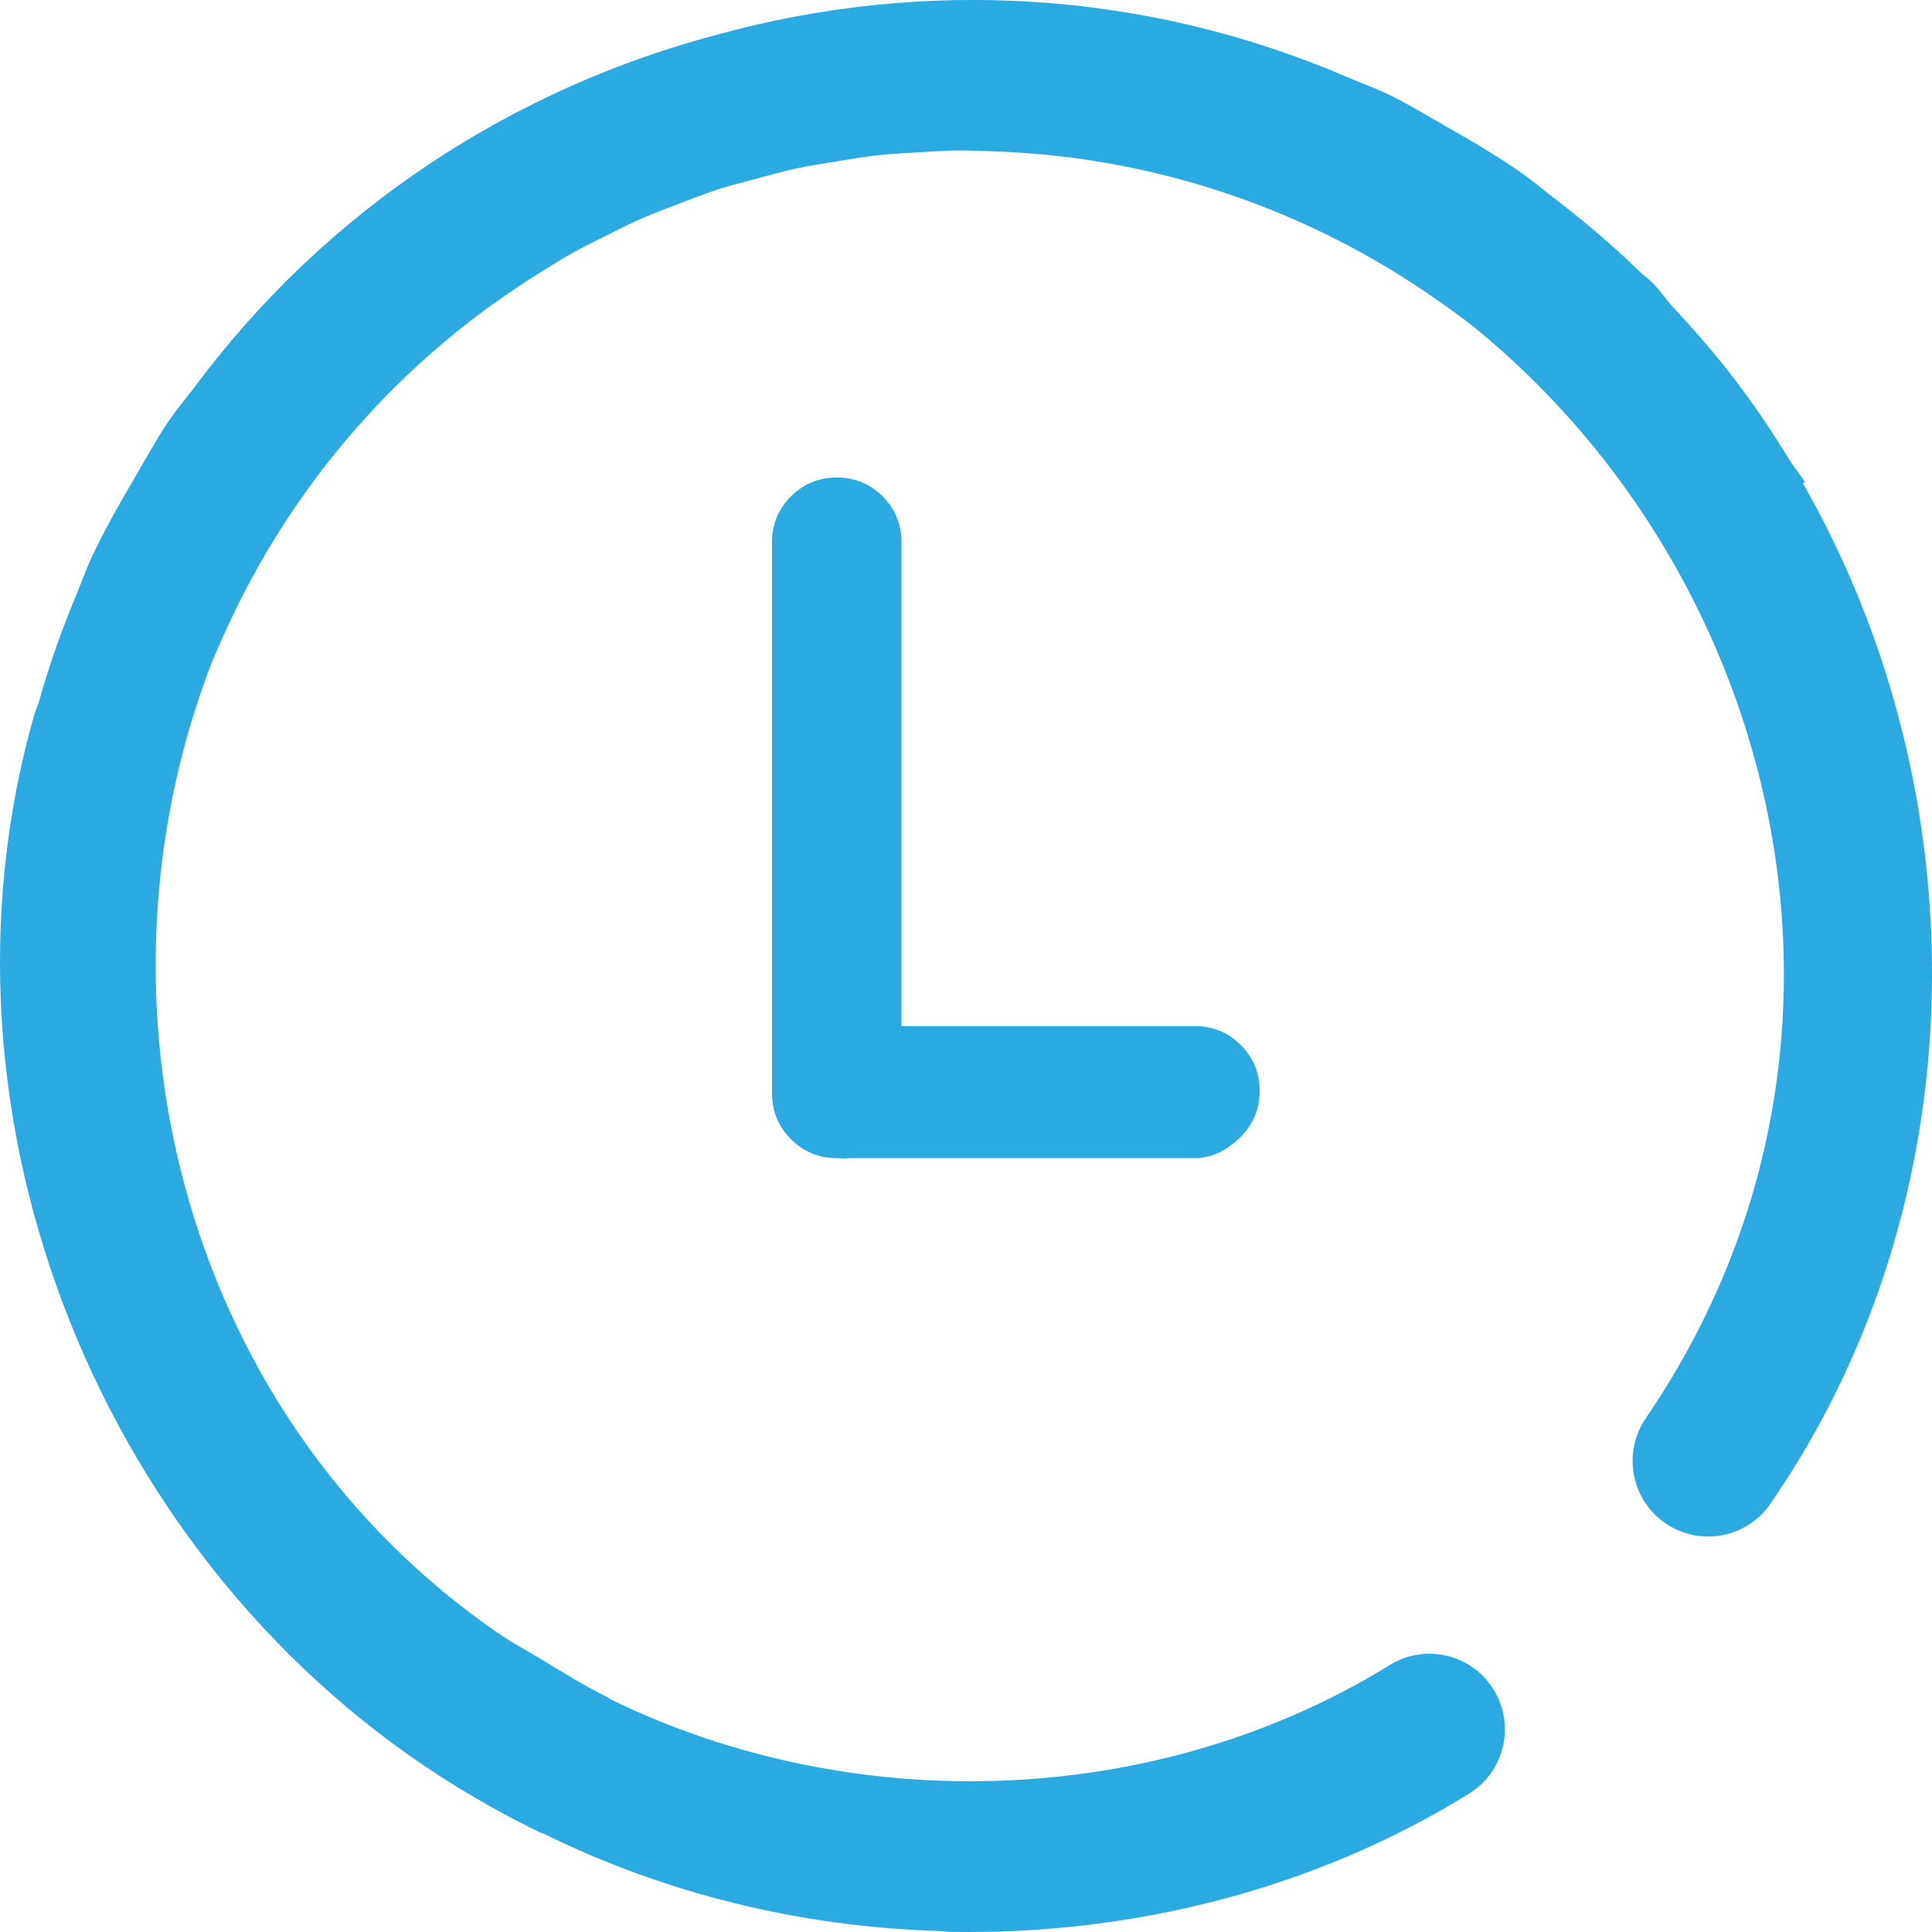 <svg width="20" height="20" viewBox="0 0 20 20" fill="none" xmlns="http://www.w3.org/2000/svg">
<path fill-rule="evenodd" clip-rule="evenodd" d="M9.332 10.417V10.622H9.686H10.351H12.369C12.555 10.622 12.713 10.687 12.844 10.818C12.975 10.949 13.04 11.107 13.04 11.293C13.04 11.479 12.975 11.637 12.844 11.768C12.713 11.899 12.555 11.989 12.369 11.989H10.471H9.566H8.793C8.75 11.996 8.709 11.989 8.662 11.989C8.477 11.989 8.319 11.924 8.188 11.793C8.057 11.662 7.992 11.504 7.992 11.318V10.297V6.634V5.613C7.992 5.427 8.057 5.269 8.188 5.138C8.319 5.008 8.477 4.943 8.662 4.943C8.848 4.943 9.006 5.009 9.137 5.138C9.267 5.269 9.332 5.427 9.332 5.613V6.514V10.417Z" fill="#2BAAE1"/>
<path d="M18.332 15.559C18.093 15.917 17.608 16.014 17.248 15.774C16.889 15.534 16.793 15.048 17.032 14.689C19.604 10.93 18.504 6.169 15.434 3.533C15.382 3.489 15.331 3.444 15.278 3.402C15.11 3.265 14.929 3.142 14.75 3.018C13.58 2.226 12.234 1.742 10.839 1.603C10.656 1.587 10.472 1.572 10.284 1.567C10.147 1.562 10.011 1.555 9.875 1.558C9.756 1.56 9.639 1.569 9.521 1.576C9.365 1.585 9.209 1.593 9.053 1.611C8.923 1.626 8.796 1.649 8.669 1.669C8.524 1.693 8.381 1.714 8.237 1.745C8.102 1.774 7.97 1.812 7.837 1.848C7.705 1.883 7.572 1.916 7.44 1.958C7.3 2.003 7.165 2.057 7.028 2.109C6.908 2.155 6.787 2.199 6.667 2.251C6.523 2.313 6.383 2.385 6.243 2.455C6.138 2.508 6.032 2.559 5.928 2.617C5.808 2.684 5.693 2.758 5.577 2.83C5.418 2.928 5.266 3.033 5.115 3.139C3.976 3.956 3.053 5.048 2.434 6.321C2.341 6.518 2.247 6.715 2.17 6.917C2.145 6.98 2.123 7.045 2.1 7.109C0.89 10.553 1.935 14.689 5.164 16.912L5.165 16.91C5.309 17.014 5.466 17.091 5.616 17.185C5.837 17.317 6.052 17.455 6.291 17.57C6.301 17.575 6.307 17.585 6.317 17.59C8.843 18.824 11.986 18.721 14.392 17.233C14.761 17.009 15.242 17.127 15.465 17.496C15.689 17.866 15.571 18.347 15.202 18.571C13.594 19.565 11.701 20.035 9.819 19.998L9.708 19.989C8.292 19.946 6.893 19.606 5.623 18.98C5.615 18.976 5.606 18.978 5.598 18.973C5.306 18.833 5.024 18.676 4.749 18.509C4.742 18.504 4.734 18.502 4.727 18.497V18.495C1.064 16.243 -0.834 11.587 0.352 7.408C0.367 7.353 0.392 7.306 0.407 7.251C0.516 6.861 0.651 6.49 0.803 6.126C0.851 6.009 0.894 5.889 0.945 5.776C1.082 5.486 1.238 5.21 1.399 4.938C1.511 4.744 1.619 4.548 1.741 4.366C1.828 4.24 1.925 4.124 2.017 4.003C3.394 2.153 5.323 0.911 7.438 0.355C9.547 -0.223 11.838 -0.111 13.955 0.802C14.095 0.861 14.237 0.913 14.375 0.978C14.572 1.075 14.764 1.19 14.957 1.302C15.233 1.458 15.505 1.618 15.769 1.803C15.871 1.875 15.968 1.958 16.067 2.035C16.38 2.274 16.684 2.528 16.972 2.811C17.013 2.85 17.058 2.879 17.098 2.919C17.185 3.003 17.247 3.105 17.33 3.191C17.541 3.419 17.747 3.652 17.941 3.907C18.152 4.179 18.34 4.461 18.519 4.752C18.571 4.837 18.634 4.907 18.684 4.993L18.664 5.004C20.507 8.228 20.487 12.433 18.332 15.559Z" fill="#2BAAE1"/>
</svg>
